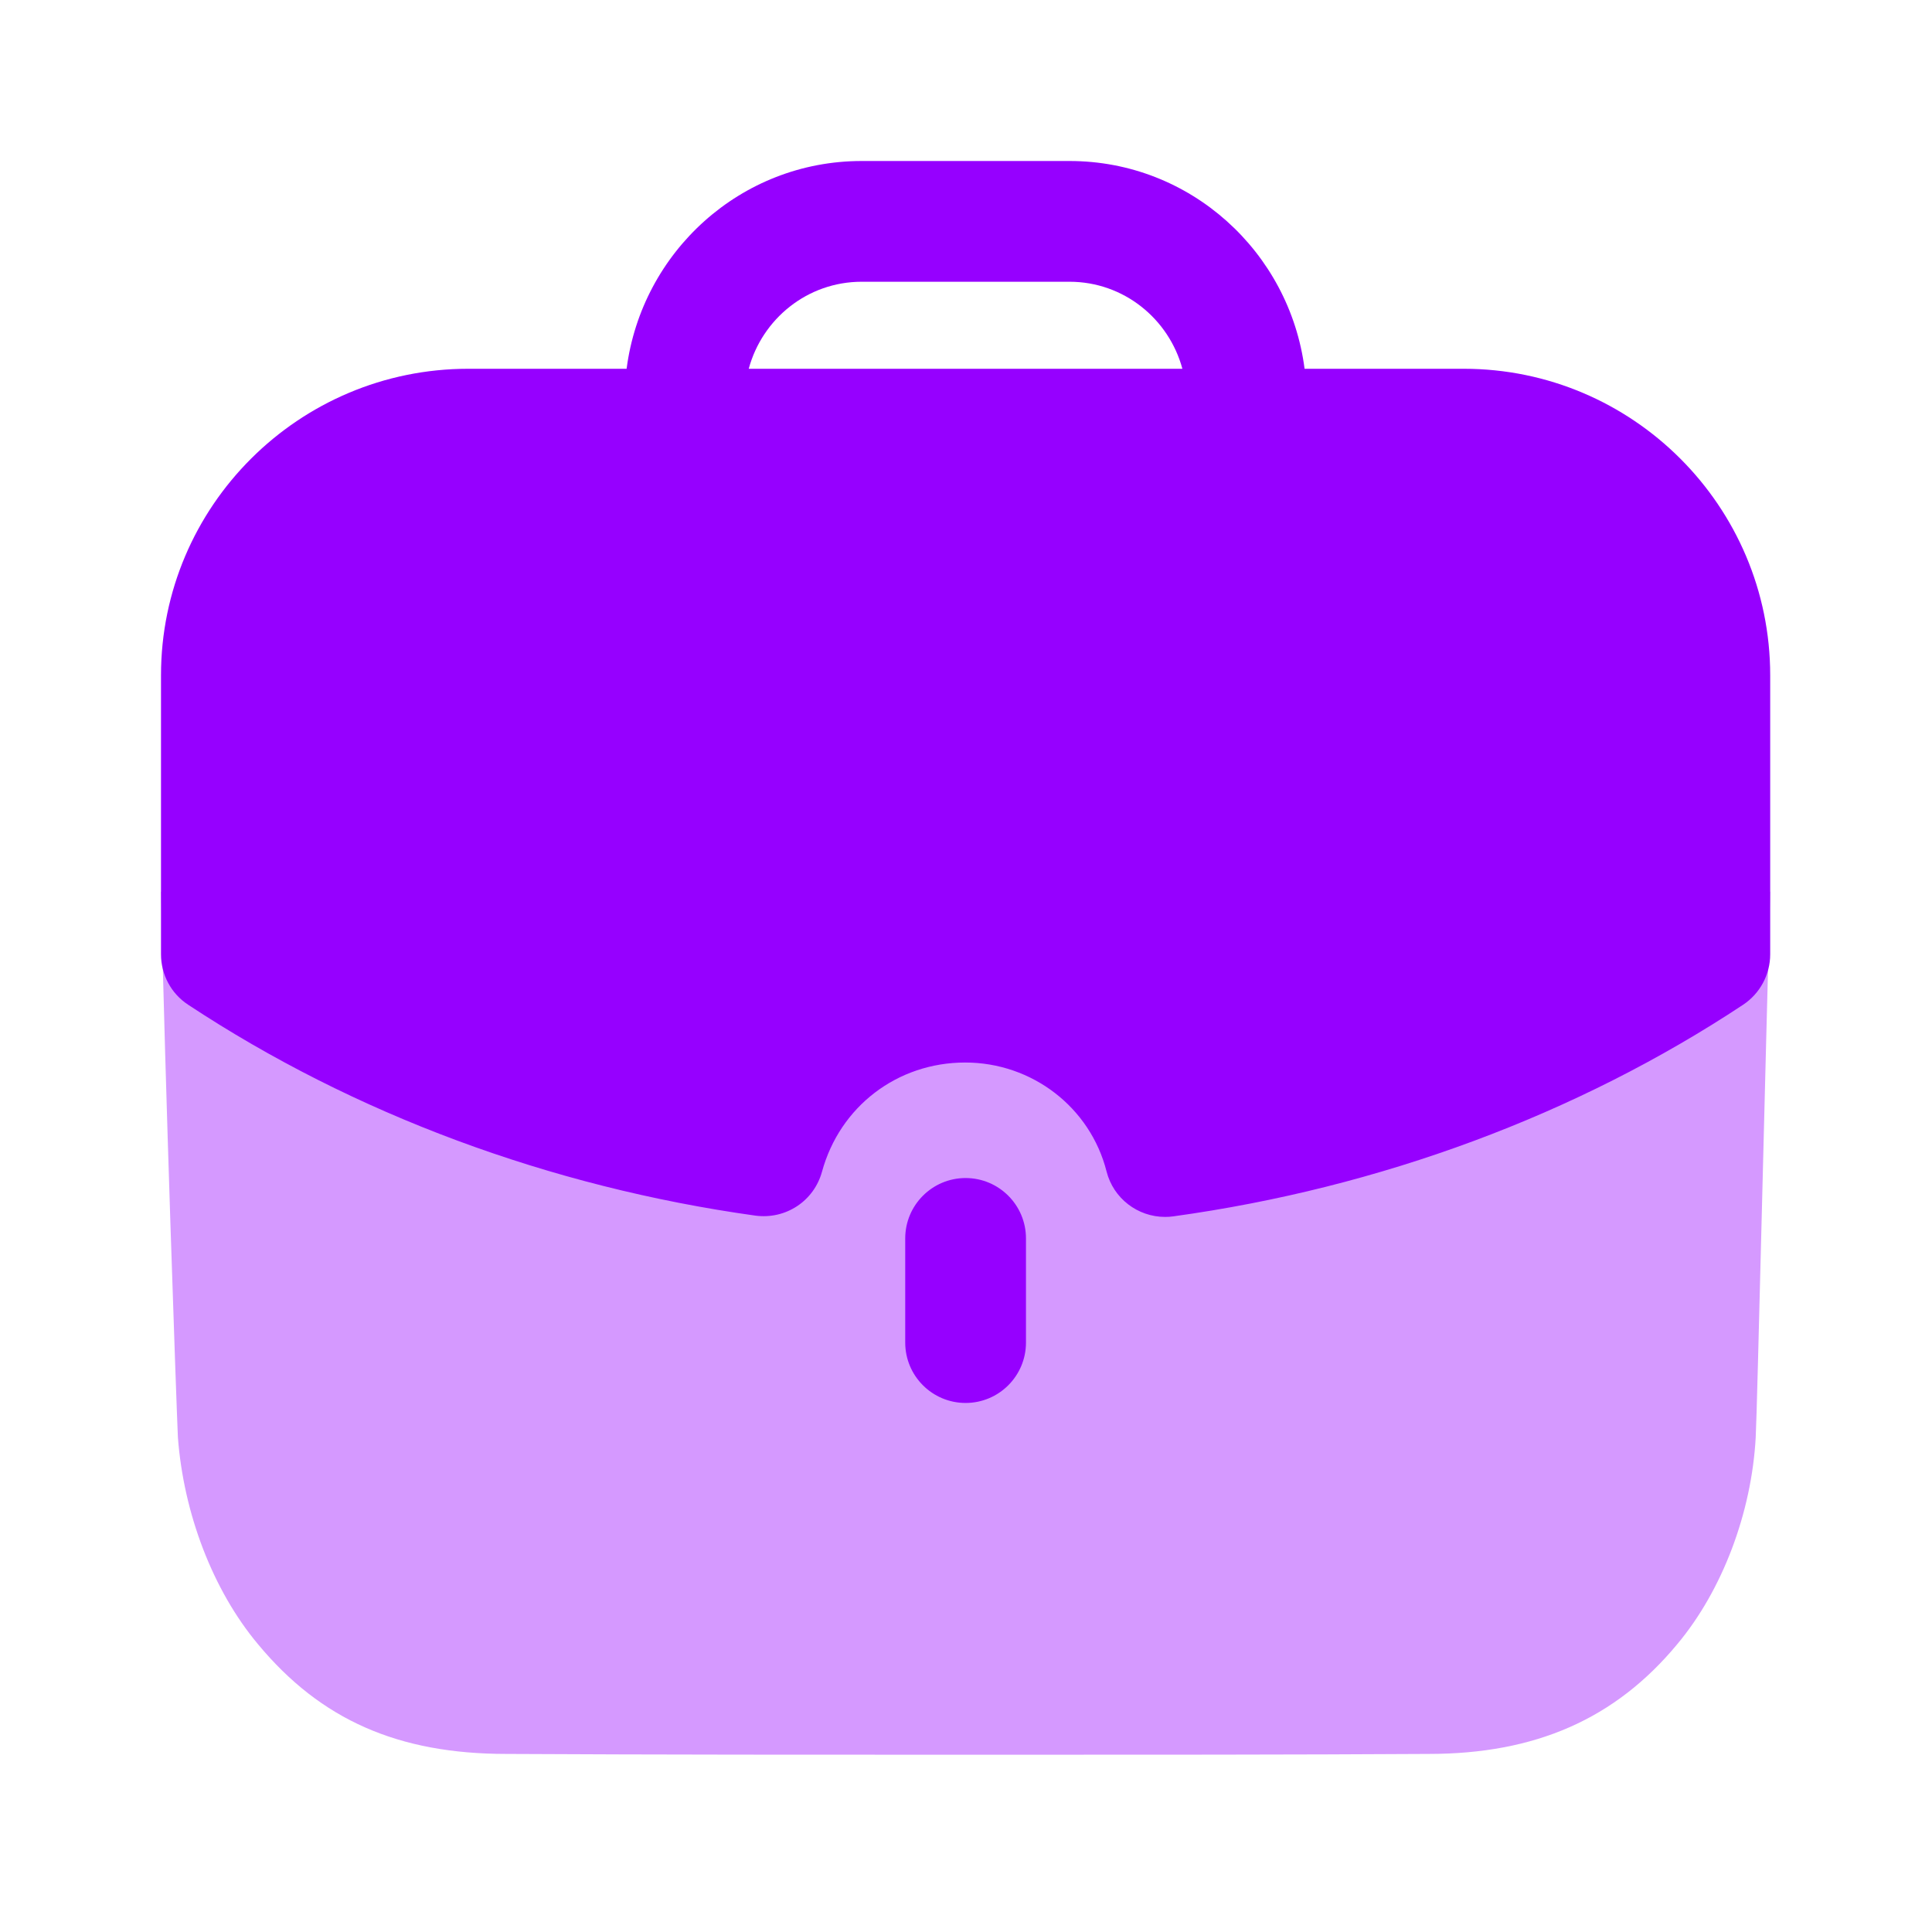 <?xml version="1.0" encoding="UTF-8"?>
<svg width="24px"  height="24px"  viewBox="0 0 24 24" version="1.1" xmlns="http://www.w3.org/2000/svg" xmlns:xlink="http://www.w3.org/1999/xlink">
    <title>Iconly/Bulk/Work</title>
    <g id="Iconly/Bulk/Work" stroke="none" stroke-width="1" fill="#9600ff"  fill-rule="evenodd">
        <g id="Work" transform="translate(2, 2)" fill="#9600ff"  fill-rule="nonzero">
            <path d="M3.55271368e-15,9.078 C0.05,11.416 0.19,15.415 0.21,15.856 C0.281,16.799 0.642,17.752 1.204,18.424 C1.986,19.367 2.949,19.788 4.292,19.788 C6.148,19.798 8.194,19.798 10.181,19.798 C12.176,19.798 14.112,19.798 15.747,19.788 C17.071,19.788 18.064,19.356 18.836,18.424 C19.398,17.752 19.759,16.789 19.81,15.856 C19.83,15.485 19.93,11.144 19.99,9.078 L3.55271368e-15,9.078 Z" id="Fill-1" opacity="0.4"></path>
            <path d="M9.245,13.384 L9.245,14.678 C9.245,15.092 9.581,15.428 9.995,15.428 C10.409,15.428 10.745,15.092 10.745,14.678 L10.745,13.384 C10.745,12.97 10.409,12.634 9.995,12.634 C9.581,12.634 9.245,12.97 9.245,13.384" id="Fill-4"></path>
            <path d="M11.286,8.8817842e-15 C12.787,8.8817842e-15 14.018,1.129 14.206,2.581 L14.206,2.581 L16.183,2.581 C18.282,2.581 19.99,4.289 19.99,6.389 L19.99,6.389 L19.99,9.855 C19.99,10.107 19.863,10.342 19.654,10.481 C17.592,11.846 15.144,12.755 12.576,13.11 C12.541,13.115 12.507,13.117 12.473,13.117 C12.134,13.117 11.831,12.888 11.746,12.552 C11.544,11.756 10.821,11.199 9.99,11.199 C9.148,11.199 8.433,11.744 8.211,12.556 C8.111,12.919 7.762,13.151 7.384,13.101 C4.833,12.745 2.395,11.84 0.337,10.481 C0.126,10.343 0,10.107 0,9.855 L0,9.855 L0,6.389 C0,4.289 1.712,2.581 3.817,2.581 L3.817,2.581 L5.784,2.581 C5.972,1.129 7.202,8.8817842e-15 8.704,8.8817842e-15 L8.704,8.8817842e-15 Z M11.286,1.5 L8.704,1.5 C8.031,1.5 7.469,1.96 7.301,2.581 L7.301,2.581 L12.688,2.581 C12.52,1.96 11.958,1.5 11.286,1.5 L11.286,1.5 Z" id="Fill-6"></path>
        </g>
    </g>
</svg>

